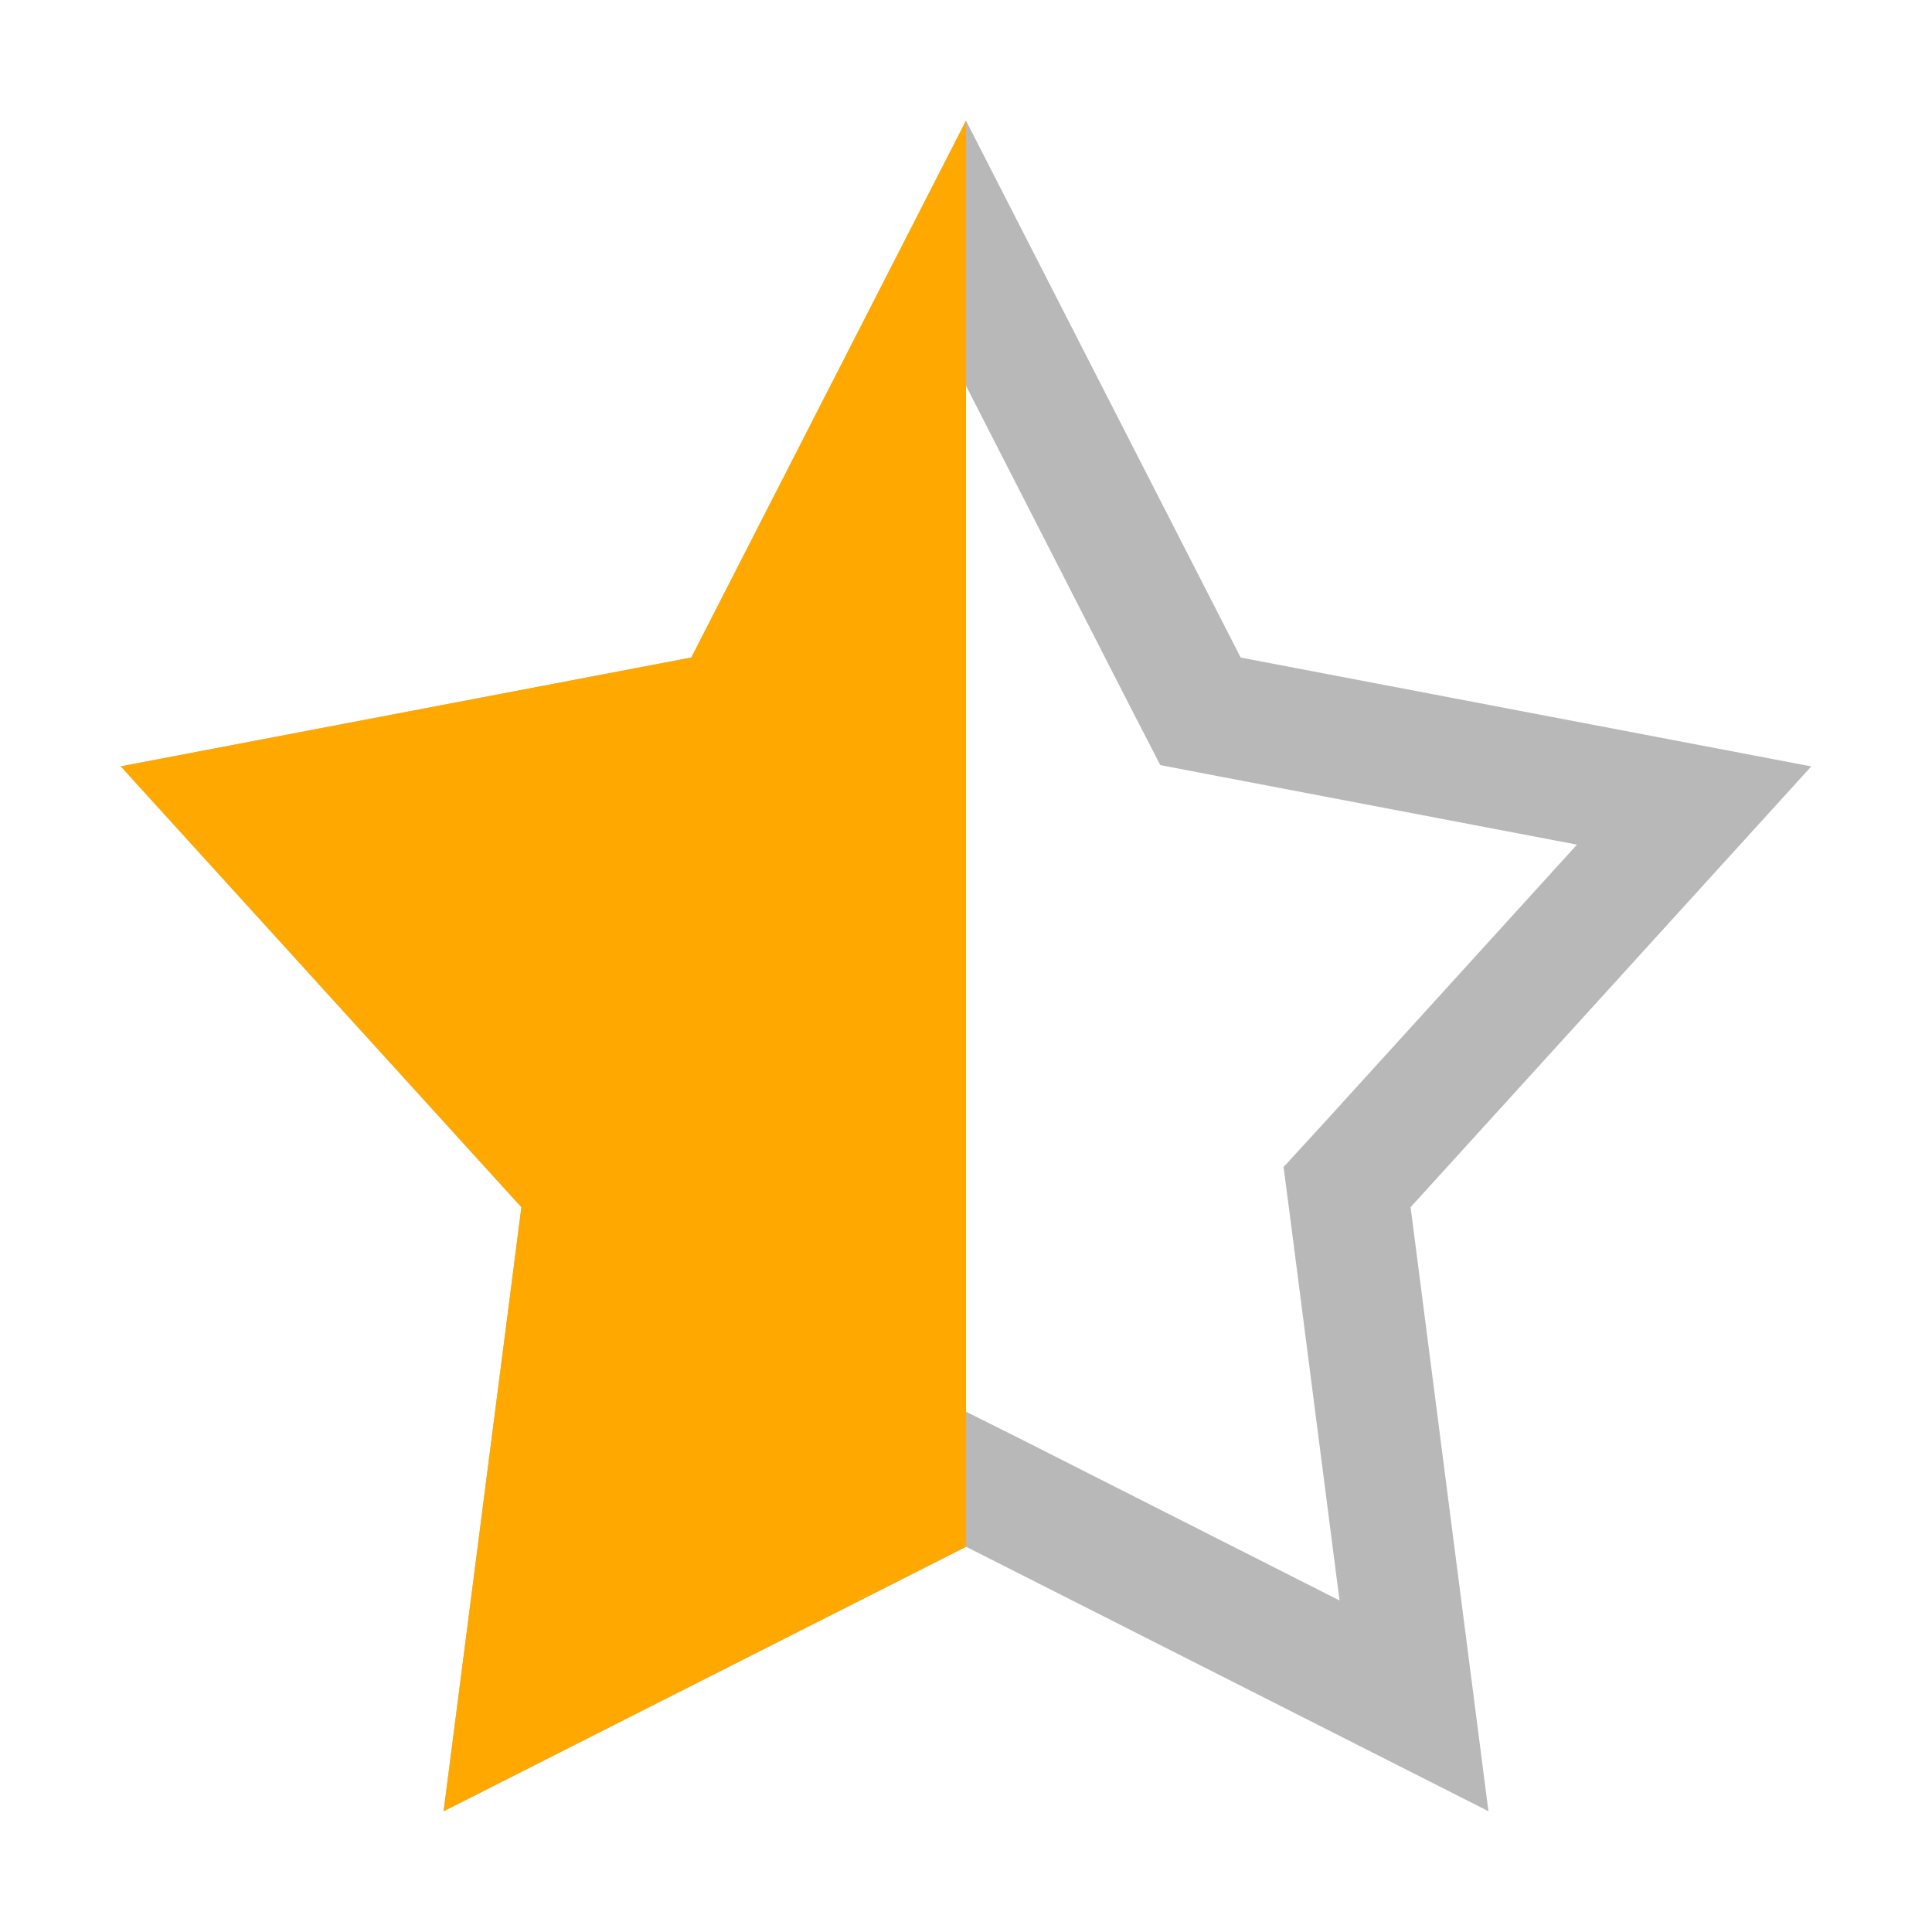 <svg width="16" height="16" fill="none" xmlns="http://www.w3.org/2000/svg"><path d="m8 2.097 1.83 3.577.112.217.24.046 3.848.734-2.718 2.99-.156.17.03.23.524 4.066-3.484-1.764L8 12.25l-.226.114-3.484 1.764.524-4.066.03-.23-.156-.17L1.97 6.67l3.848-.734.24-.046.112-.217L8 2.097Z" stroke="#B8B8B8"/><path d="M8 1v11.81L3.674 15l.644-5.003L1 6.347l4.725-.901L8 1Z" fill="#FFA800"/></svg>